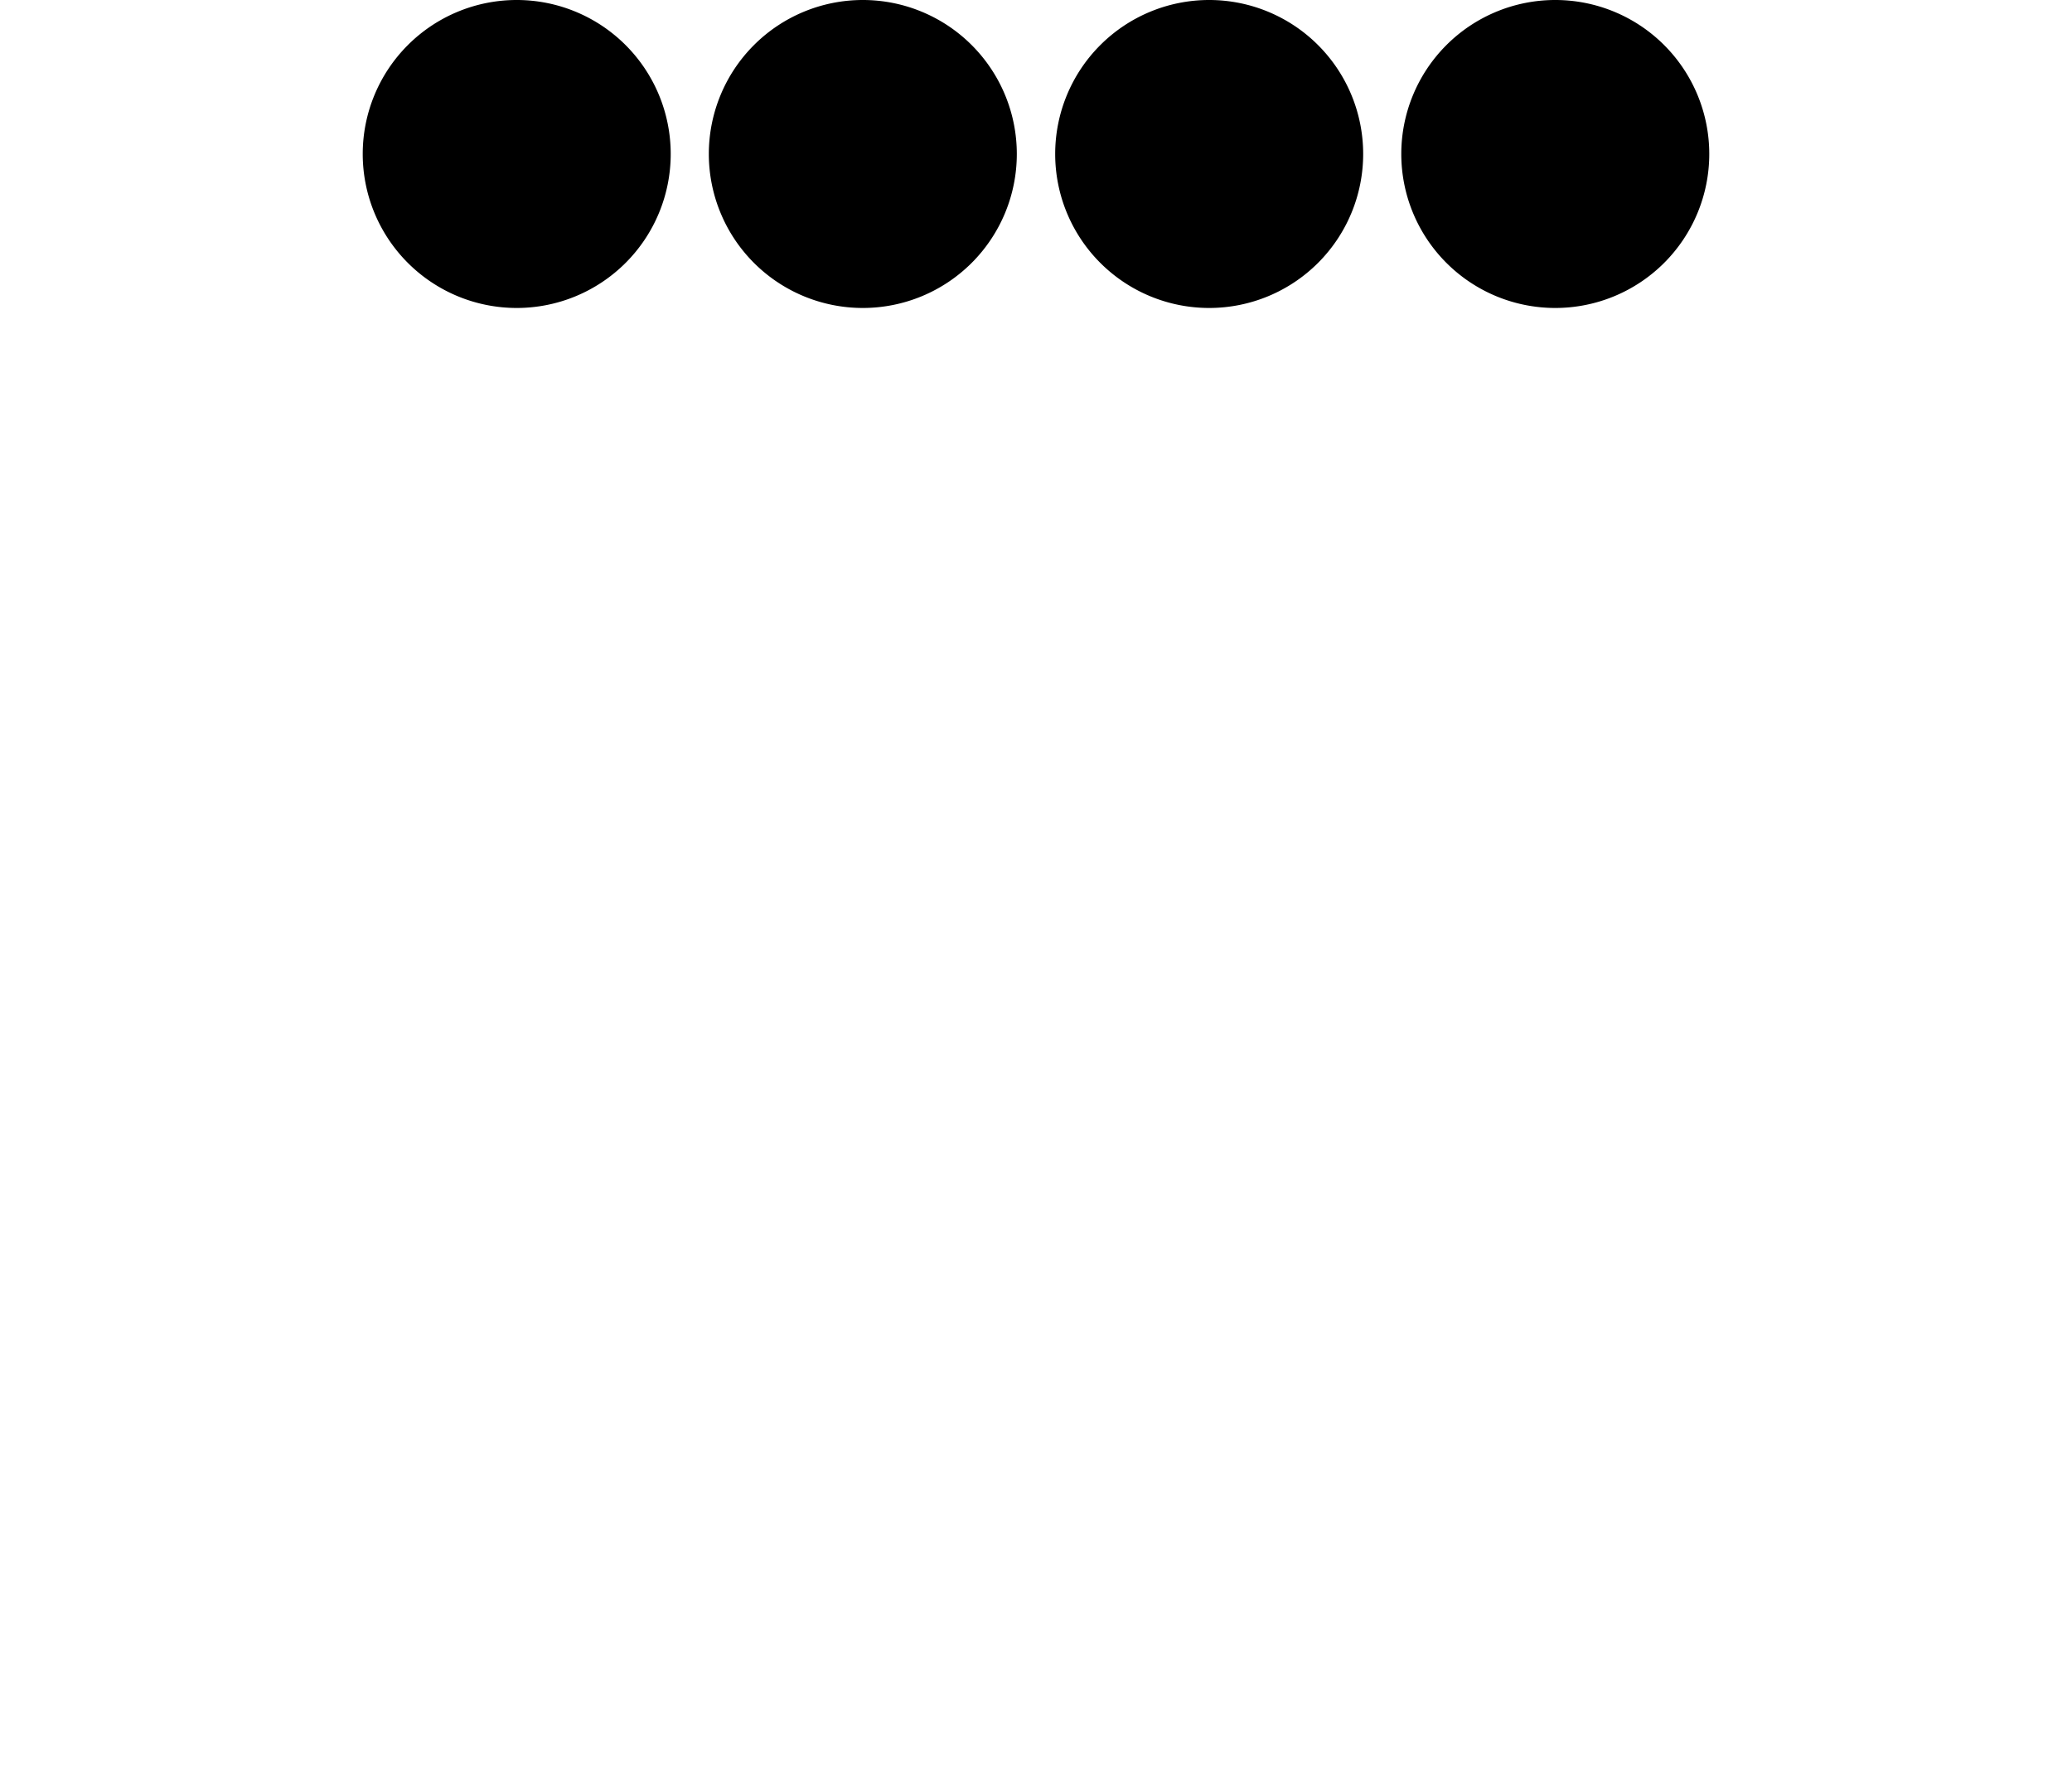 <?xml version="1.0" encoding="UTF-8"?>
<svg data-bbox="0 0 81 69.62" viewBox="0 0 81 69.62" xmlns="http://www.w3.org/2000/svg" data-type="shape">
    <g>
        <path d="M53.29 6.02a6.02 6.02 0 1 1-12.04 0 6.02 6.02 0 0 1 12.04 0z"/>
        <path d="M66.82 6.02a6.02 6.02 0 1 1-12.04 0 6.02 6.02 0 0 1 12.04 0z"/>
        <path d="M39.75 6.02a6.02 6.02 0 1 1-12.04 0 6.02 6.02 0 0 1 12.04 0z"/>
        <path d="M26.22 6.02a6.02 6.02 0 1 1-12.04 0 6.02 6.02 0 0 1 12.04 0z"/>
    </g>
</svg>
